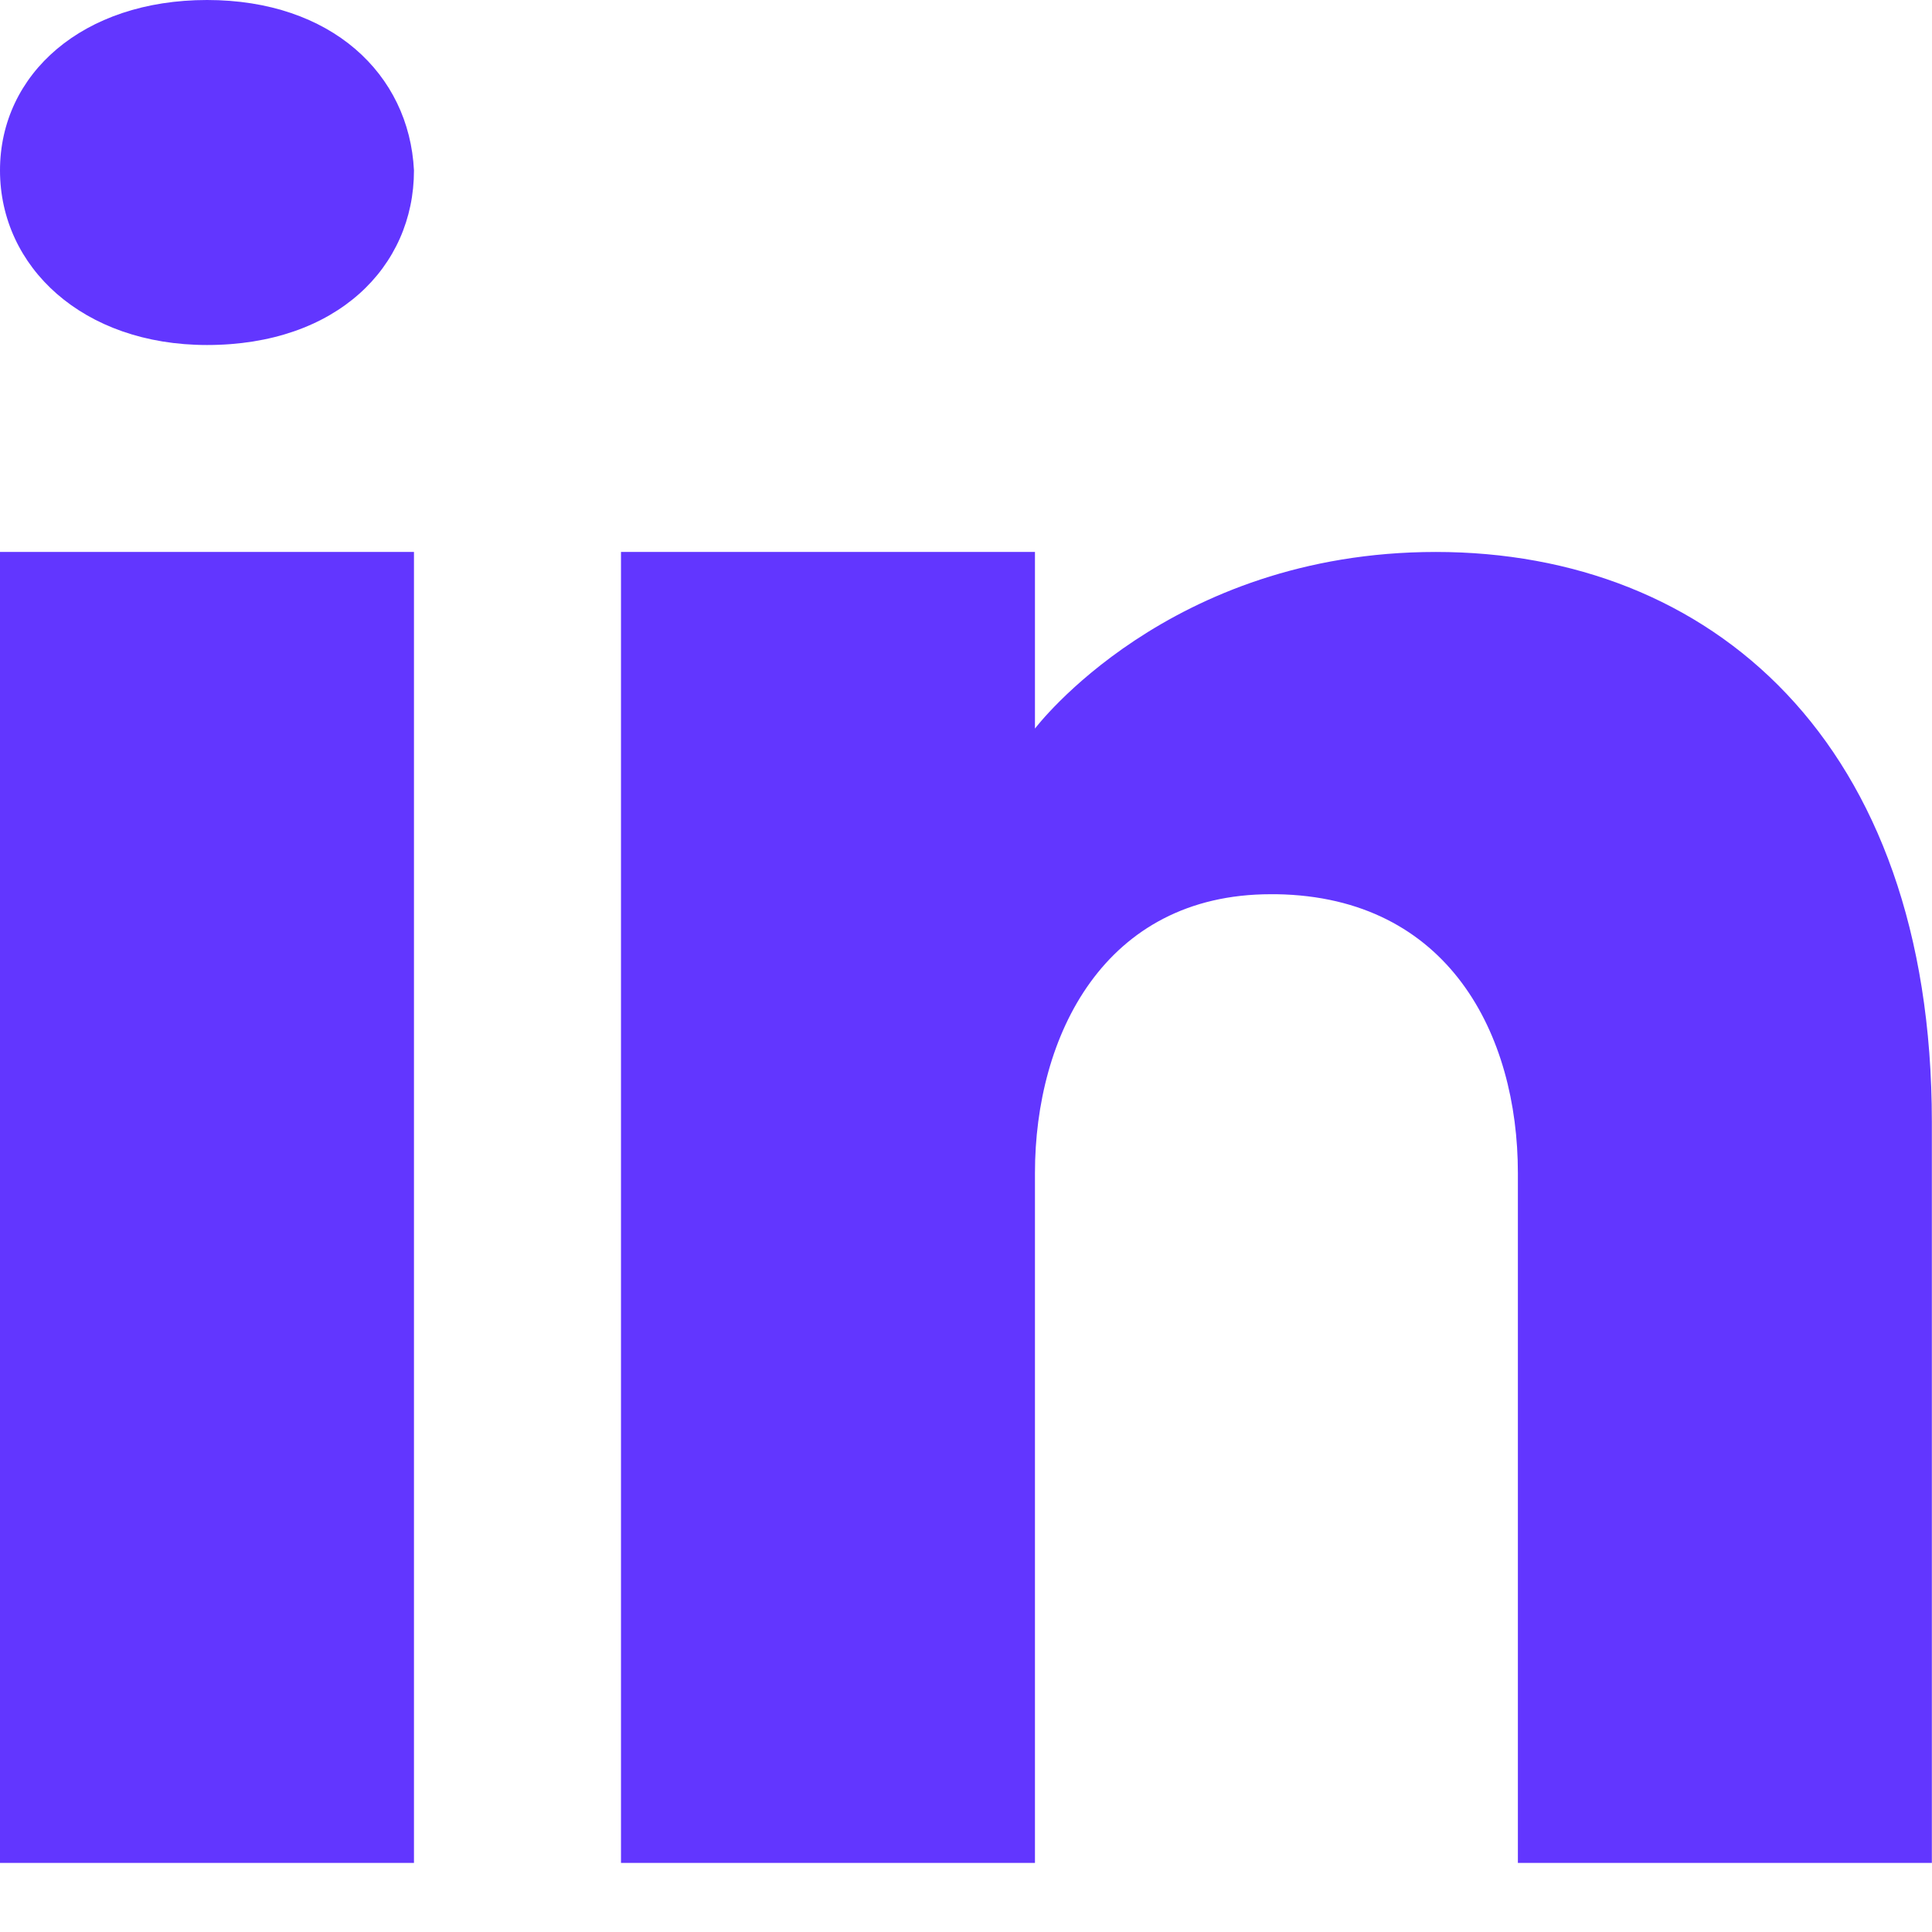 <svg width="26" height="26" viewBox="0 0 26 26" fill="none" xmlns="http://www.w3.org/2000/svg">
<path d="M5.571 7.428V25.07H0V7.428H5.571ZM0 2.293C0 0.994 1.114 0 2.786 0C4.457 0 5.506 0.994 5.571 2.293C5.571 3.593 4.531 4.643 2.786 4.643C1.114 4.643 0 3.593 0 2.293ZM25.998 25.07H20.427C20.427 25.07 20.427 16.472 20.427 15.785C20.427 13.928 19.499 12.071 17.178 12.034H17.103C14.856 12.034 13.928 13.946 13.928 15.785C13.928 16.63 13.928 25.07 13.928 25.07H8.357V7.428H13.928V9.805C13.928 9.805 15.72 7.428 19.323 7.428C23.009 7.428 25.998 9.963 25.998 15.098V25.07Z" fill="#6236FF"/>
</svg>
